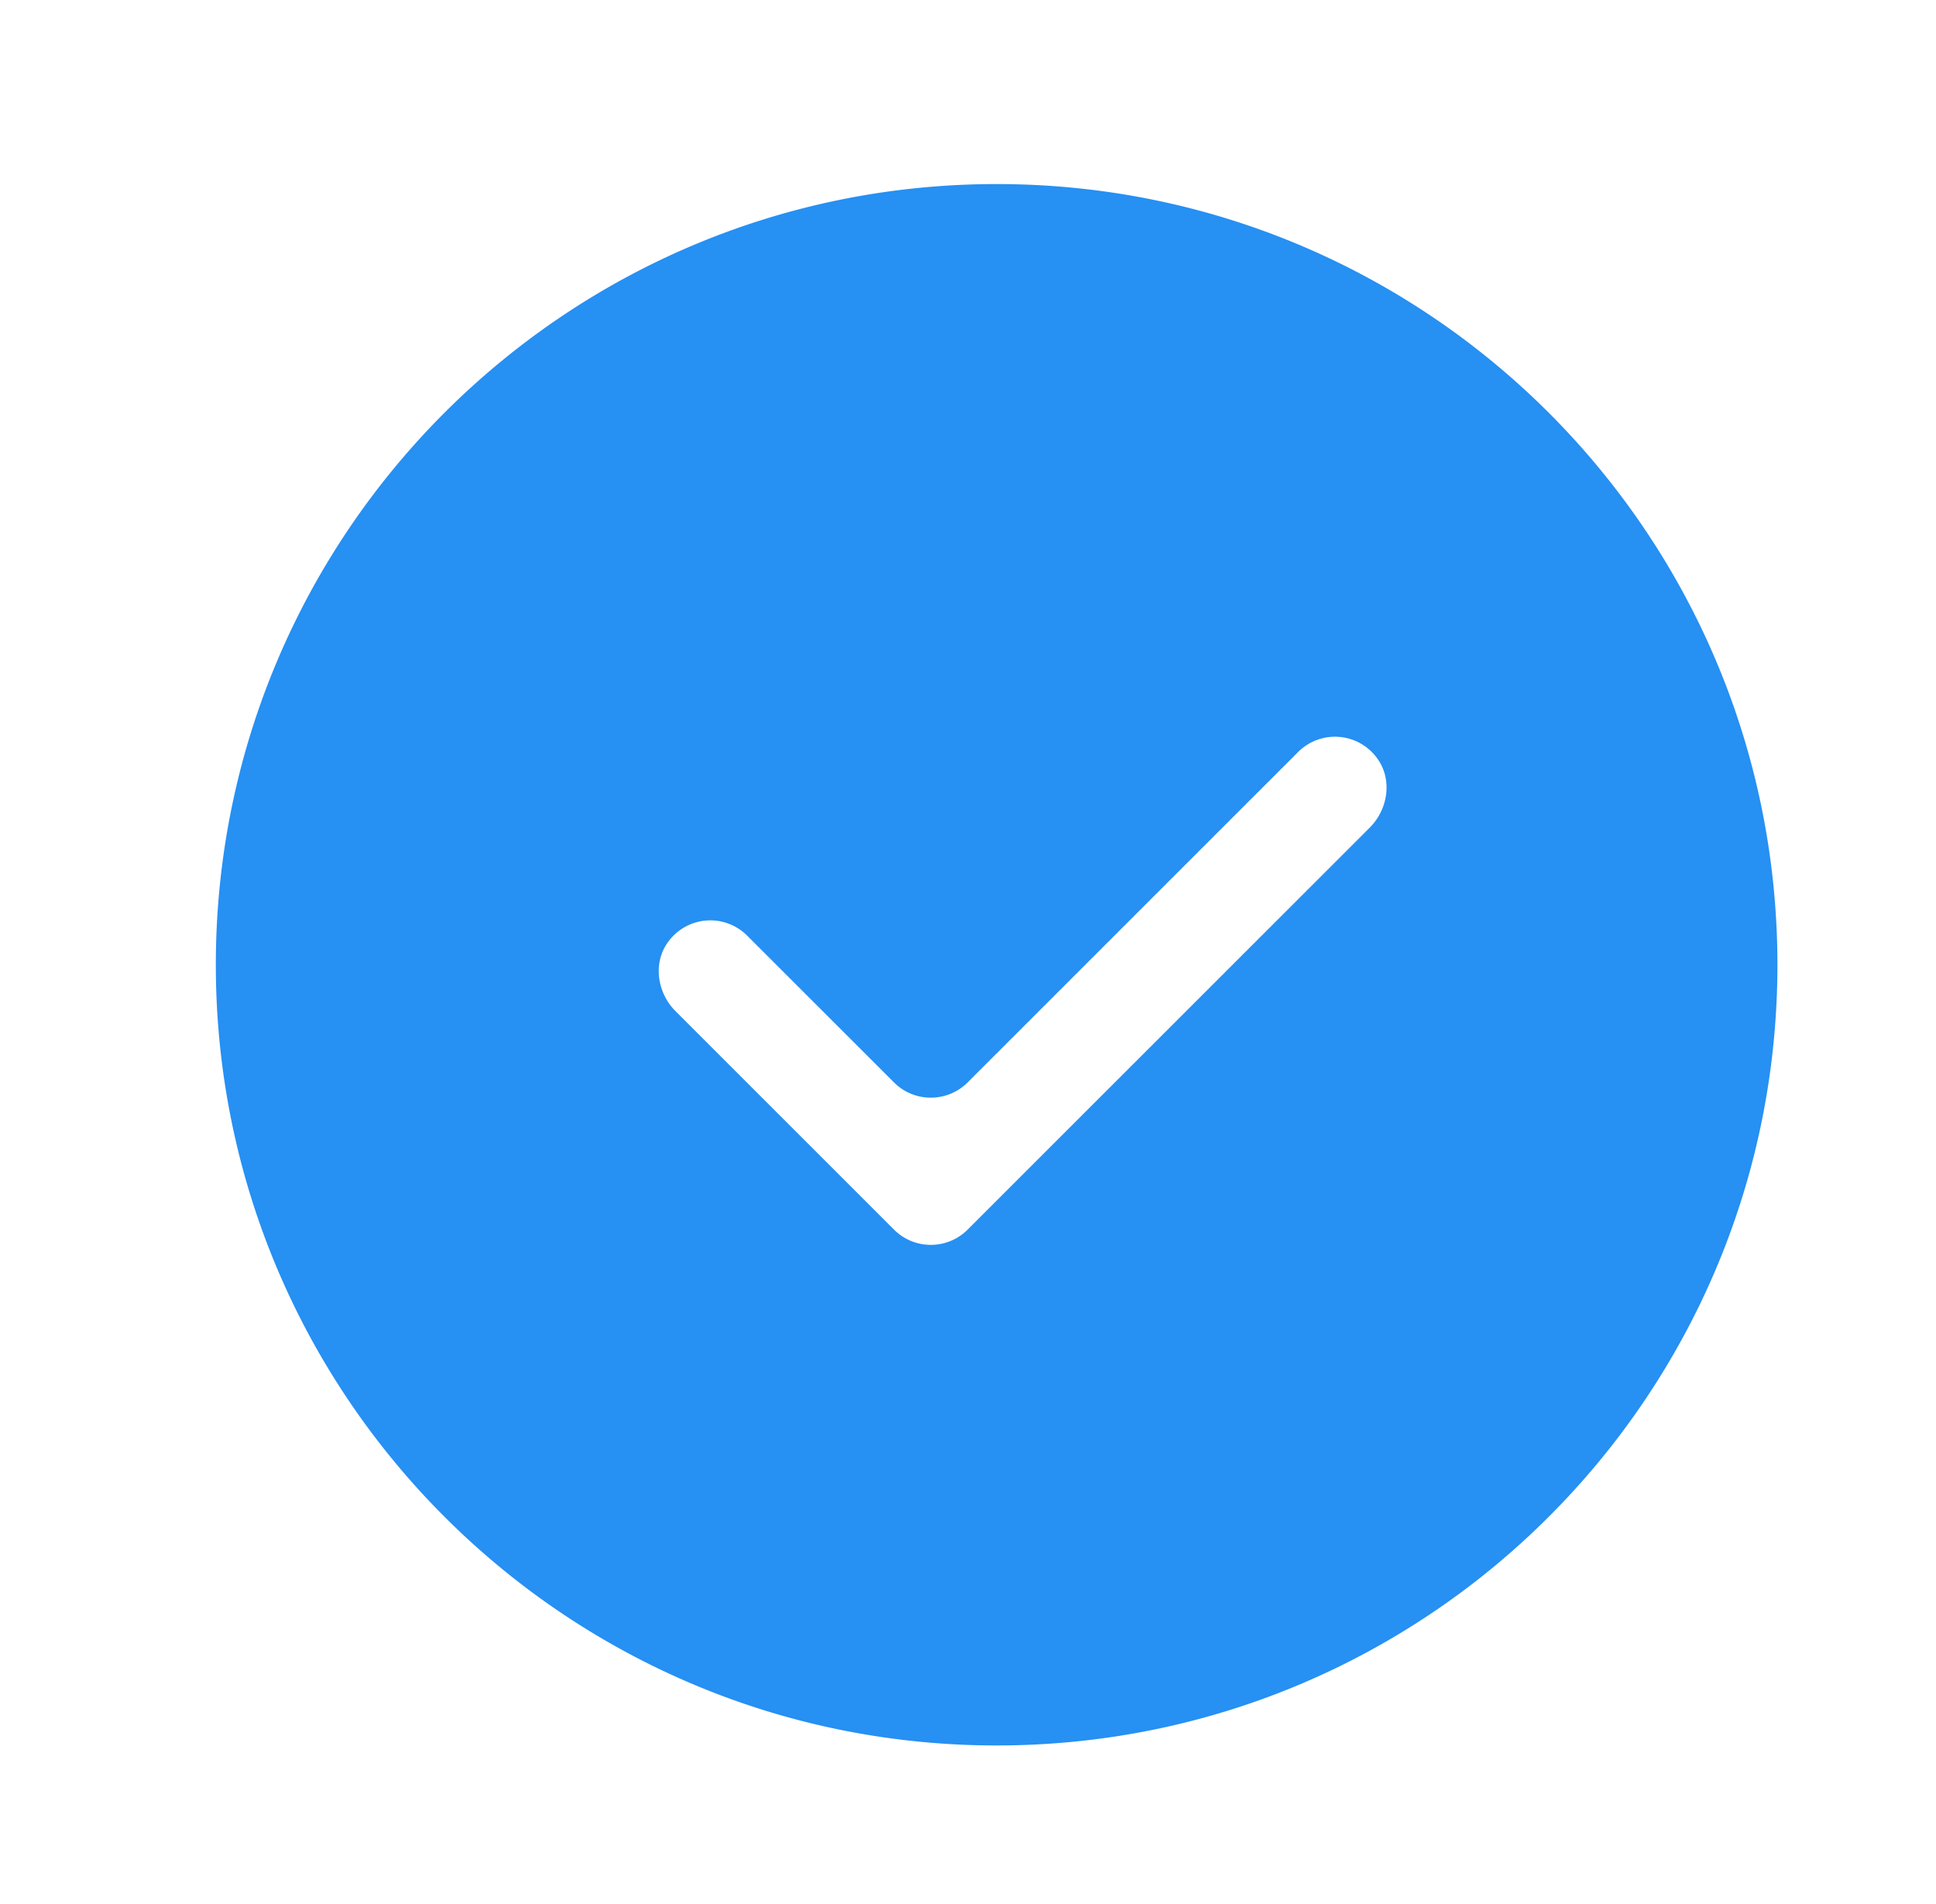 <?xml version="1.0" standalone="no"?><!DOCTYPE svg PUBLIC "-//W3C//DTD SVG 1.1//EN" "http://www.w3.org/Graphics/SVG/1.1/DTD/svg11.dtd"><svg t="1621410198464" class="icon" viewBox="0 0 1041 1024" version="1.1" xmlns="http://www.w3.org/2000/svg" p-id="7852" xmlns:xlink="http://www.w3.org/1999/xlink" width="203.32" height="200"><defs><style type="text/css"></style></defs><path d="M535.893 98.987C304.009 98.987 116.053 286.942 116.053 518.827 116.053 750.711 304.009 938.667 535.893 938.667 767.778 938.667 955.733 750.711 955.733 518.827 955.733 286.942 767.778 98.987 535.893 98.987z m200.636 346.078l-216.235 216.201c-5.461 5.461-12.629 8.192-19.78 8.192-7.168 0-14.319-2.731-19.797-8.192l-117.453-117.453c-9.865-9.865-12.288-25.771-4.147-37.069a27.989 27.989 0 0 1 42.615-3.601l78.985 78.967c10.923 10.923 28.638 10.923 39.578 0L698.027 404.395a27.989 27.989 0 0 1 42.615 3.584c8.158 11.332 5.734 27.221-4.113 37.086z" fill="#2690F3" p-id="7853"></path></svg>